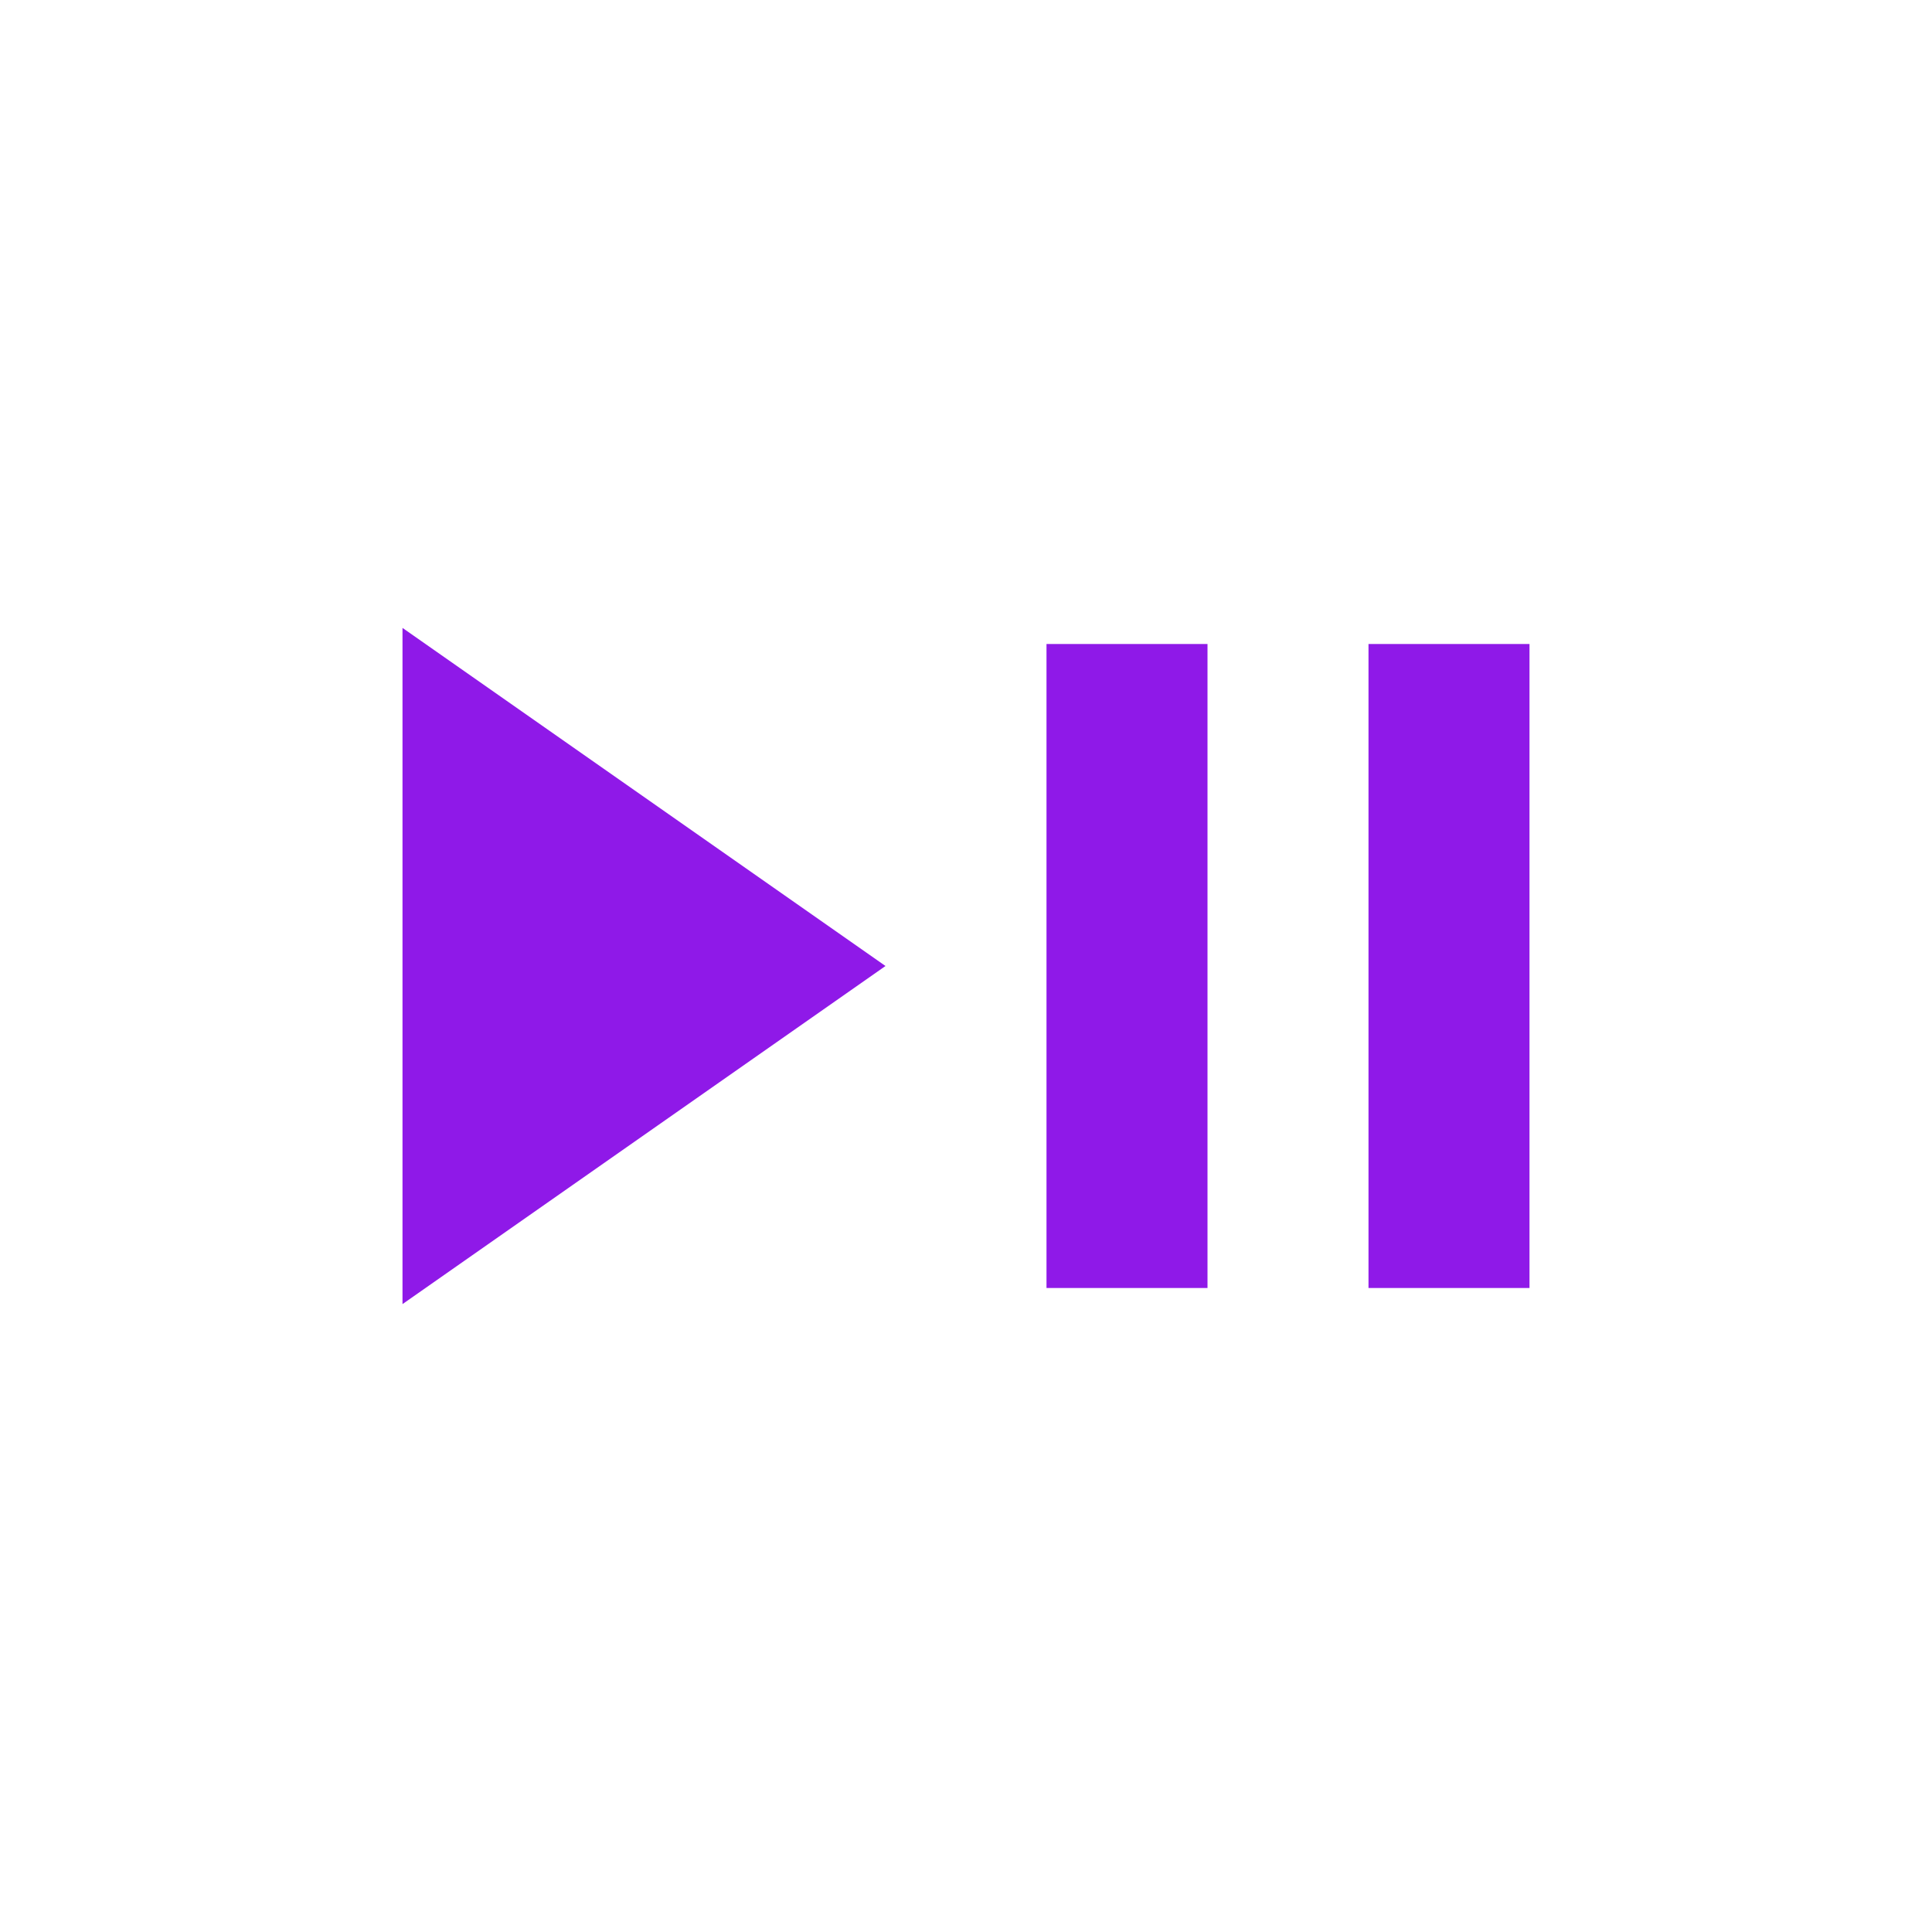 <svg xmlns="http://www.w3.org/2000/svg" height="24px" viewBox="0 -960 960 960" width="24px" fill="#8F19E8"><path d="M200-312v-336l240 168-240 168Zm320-8v-320h80v320h-80Zm160 0v-320h80v320h-80Z"/></svg>